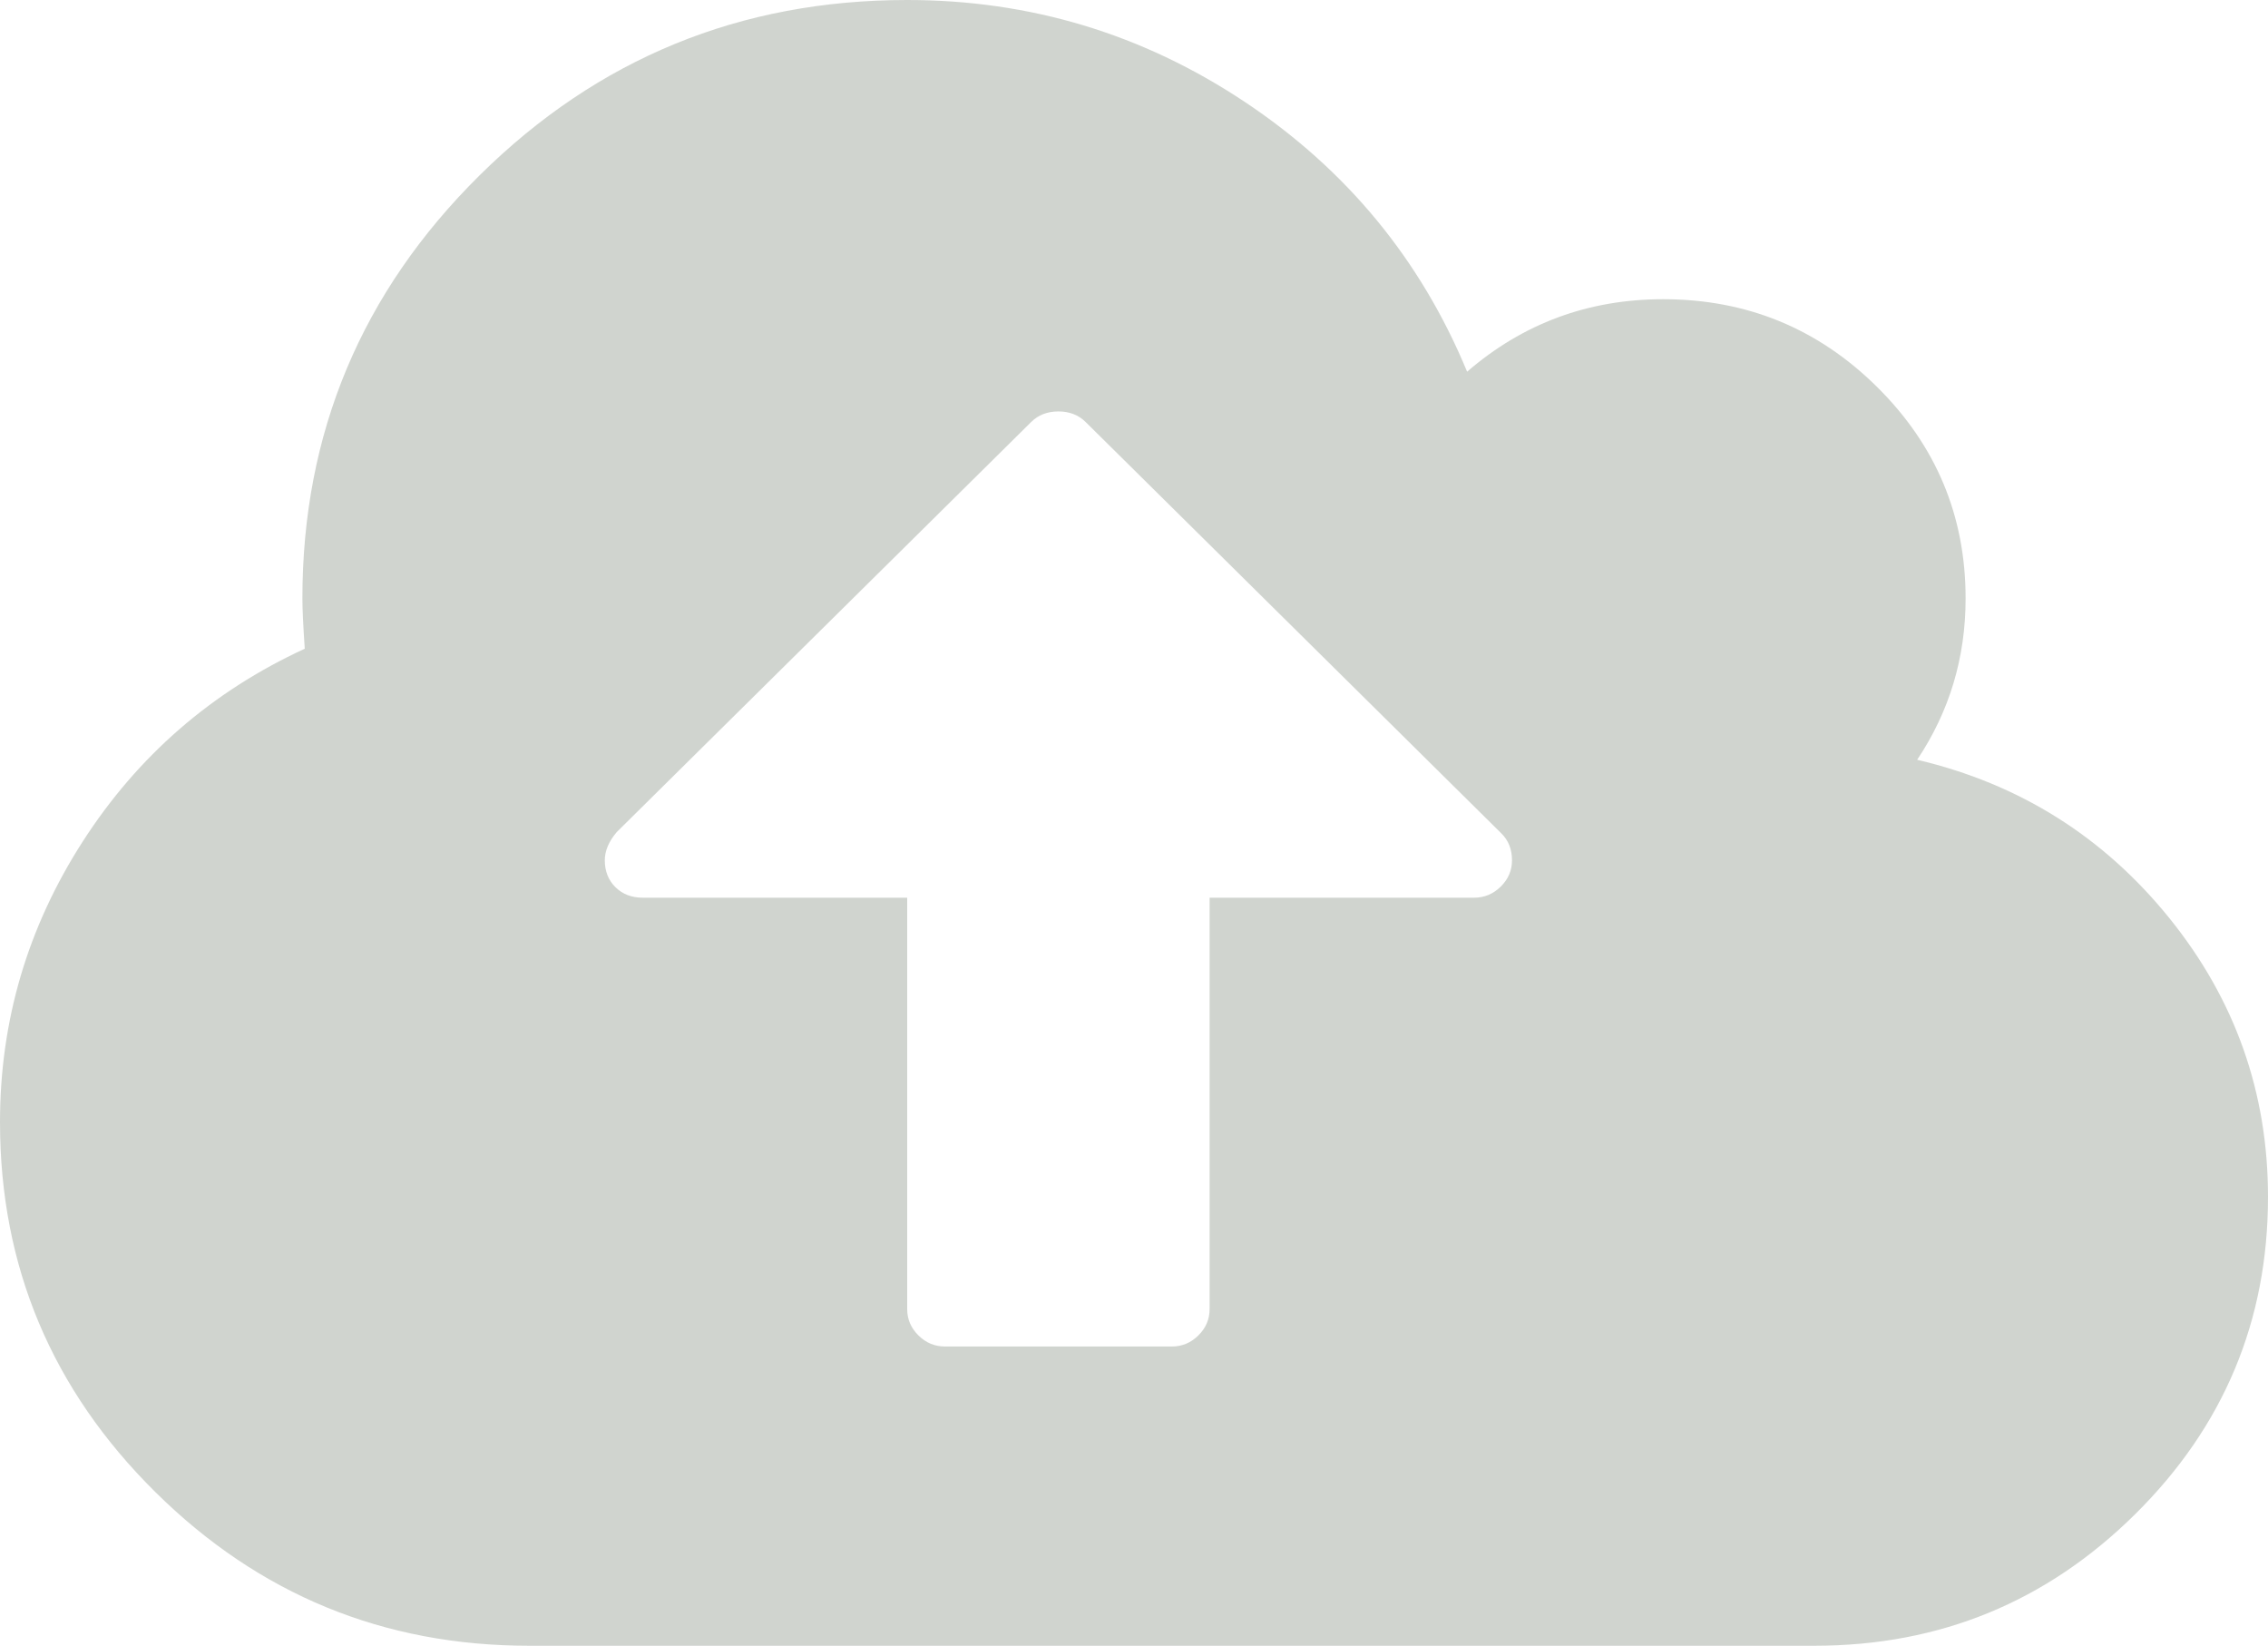 <svg width="102" height="74" viewBox="0 0 102 74" fill="none" xmlns="http://www.w3.org/2000/svg">
<path opacity="0.5" d="M68 38.682C68 38.191 67.841 37.788 67.522 37.473L48.822 18.973C48.503 18.658 48.096 18.5 47.6 18.5C47.104 18.5 46.697 18.658 46.378 18.973L27.731 37.42C27.377 37.841 27.2 38.261 27.2 38.682C27.2 39.172 27.359 39.575 27.678 39.891C27.997 40.206 28.404 40.364 28.9 40.364H40.8V58.864C40.8 59.319 40.968 59.713 41.305 60.046C41.641 60.379 42.04 60.545 42.5 60.545H52.7C53.16 60.545 53.559 60.379 53.895 60.046C54.232 59.713 54.4 59.319 54.4 58.864V40.364H66.3C66.76 40.364 67.159 40.197 67.495 39.864C67.832 39.532 68 39.137 68 38.682ZM102 53.818C102 59.389 100.008 64.146 96.023 68.087C92.039 72.029 87.231 74 81.6 74H23.8C17.248 74 11.643 71.696 6.986 67.089C2.329 62.481 0 56.937 0 50.455C0 45.9 1.24 41.695 3.719 37.841C6.198 33.987 9.527 31.096 13.706 29.169C13.635 28.118 13.6 27.365 13.6 26.909C13.6 19.481 16.256 13.139 21.569 7.884C26.881 2.628 33.292 0 40.8 0C46.325 0 51.381 1.524 55.967 4.572C60.554 7.621 63.892 11.668 65.981 16.713C68.496 14.541 71.435 13.454 74.8 13.454C78.554 13.454 81.759 14.768 84.416 17.396C87.072 20.024 88.4 23.195 88.4 26.909C88.4 29.572 87.674 31.99 86.222 34.162C90.826 35.248 94.607 37.622 97.564 41.283C100.521 44.945 102 49.123 102 53.818Z" fill="#A2AAA1"/>
</svg>
